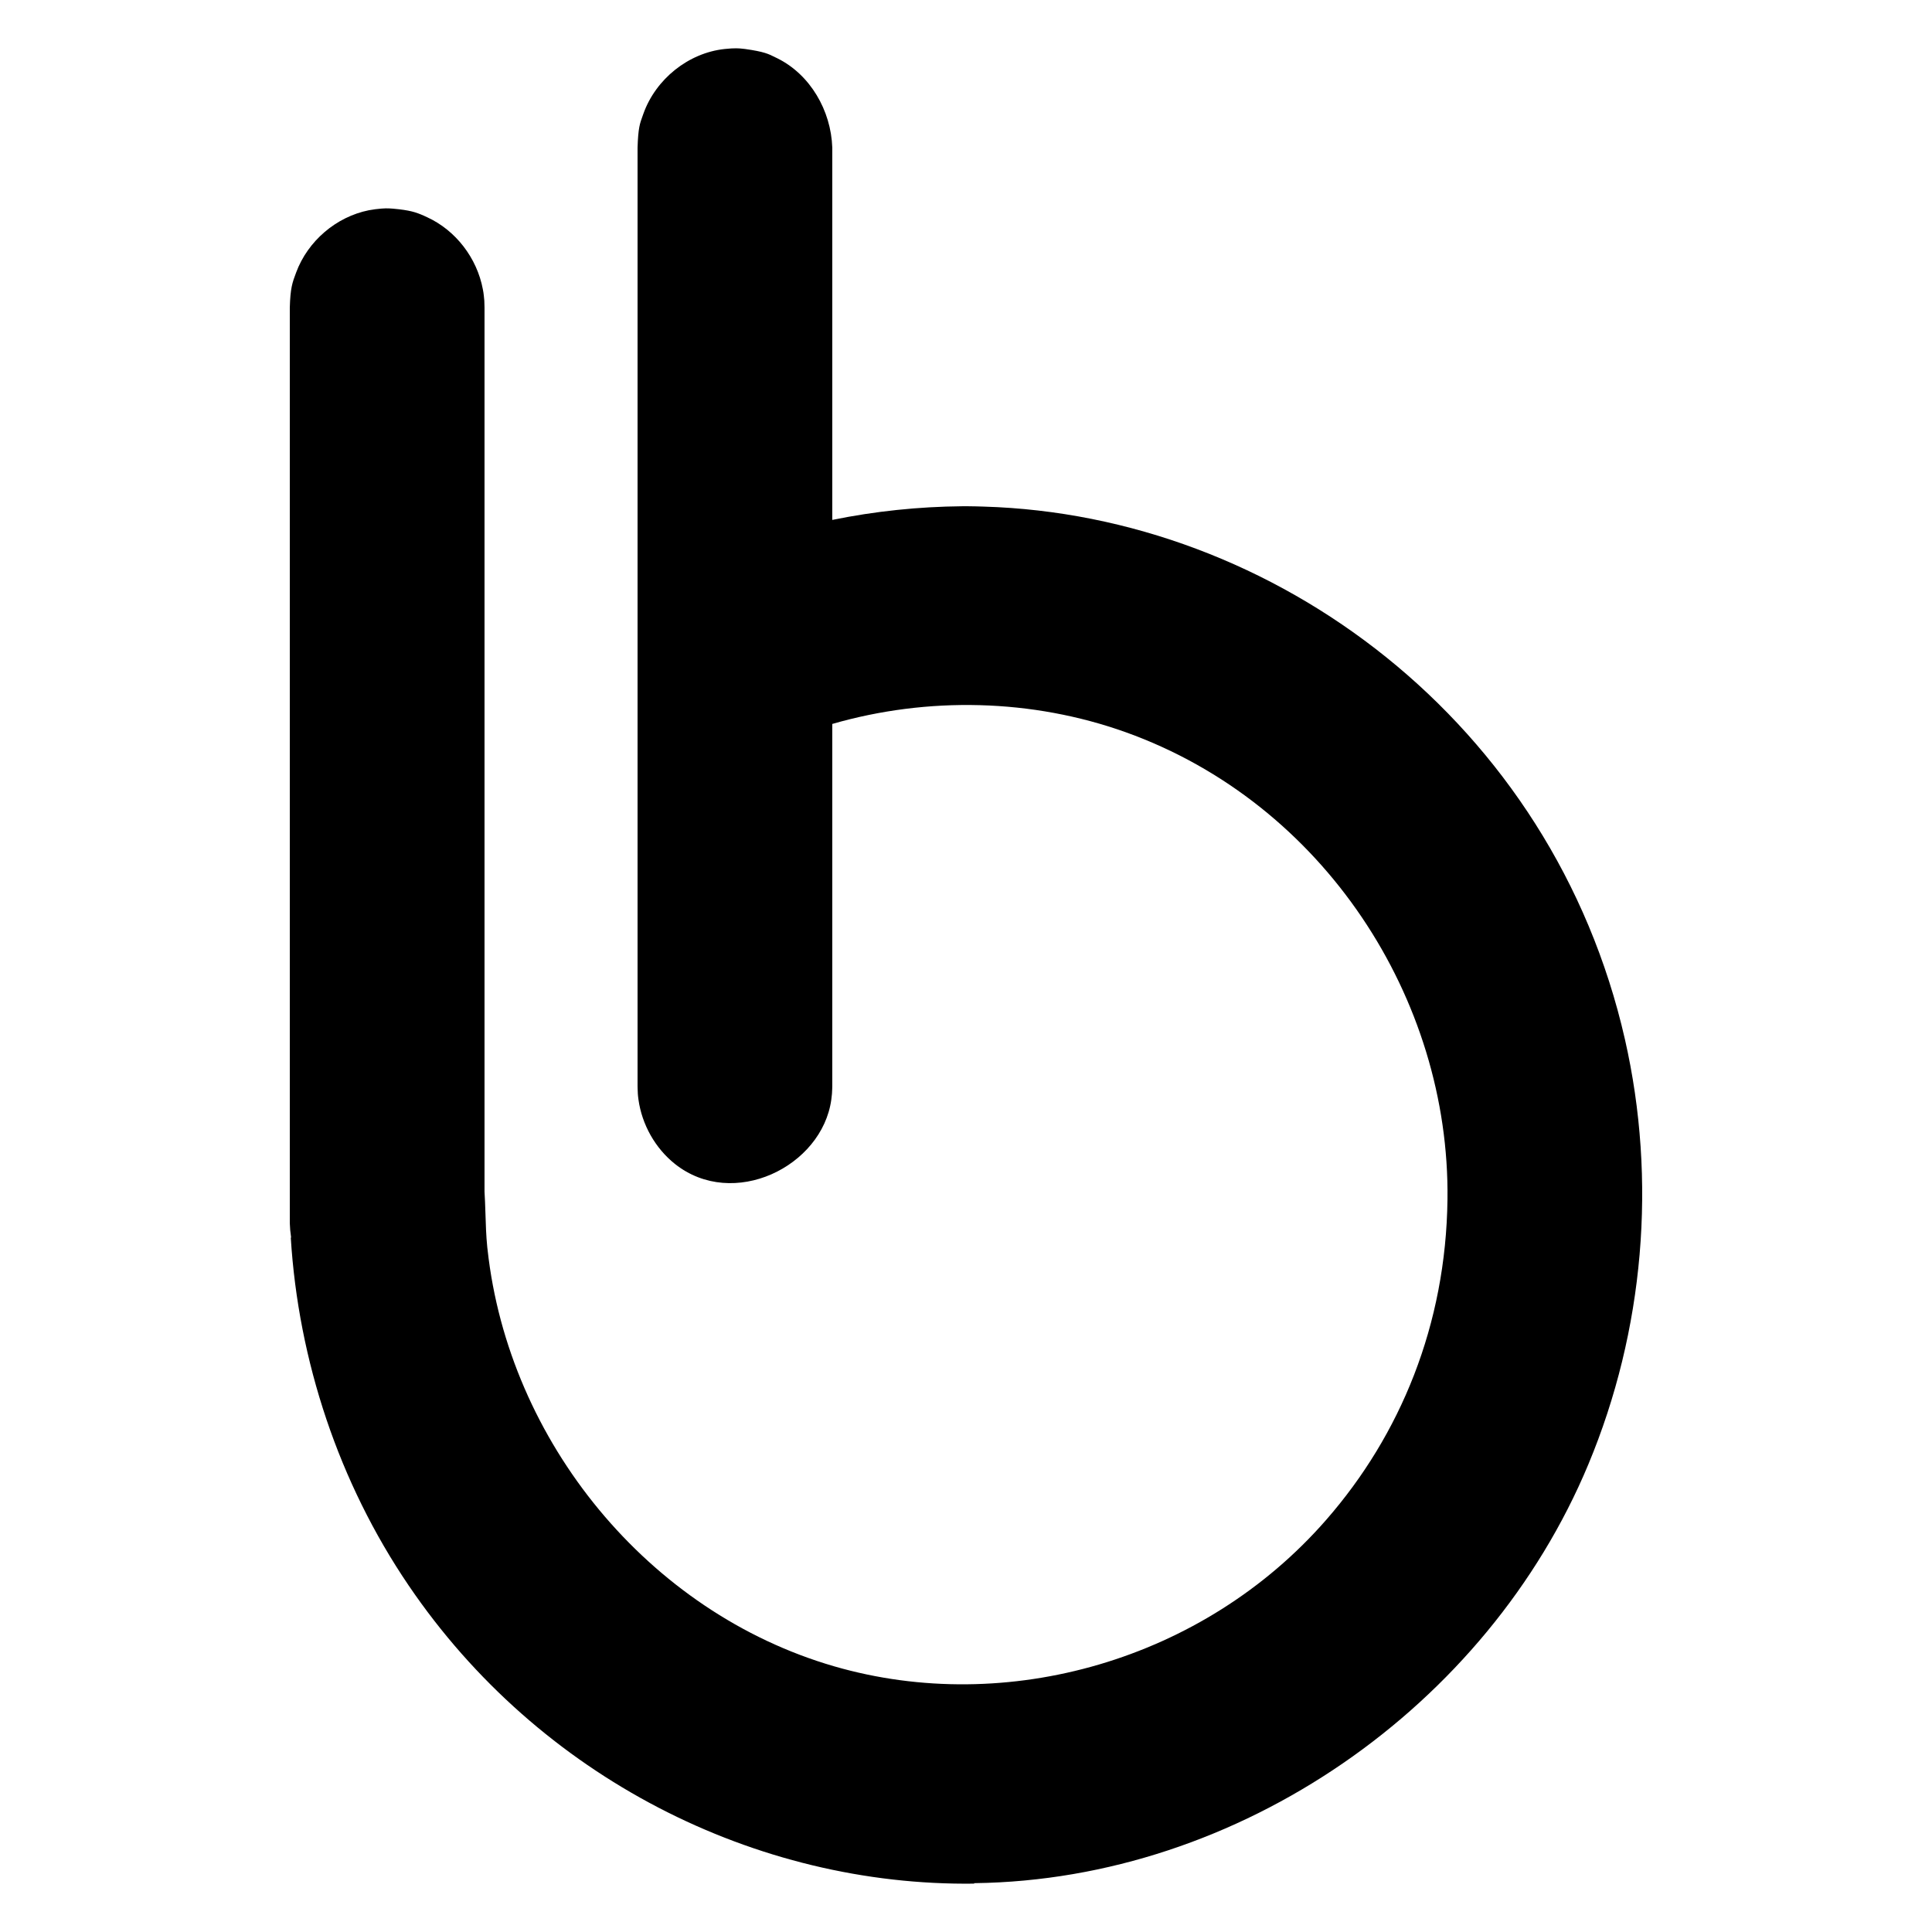<svg width="28" height="28" viewBox="0 0 28 28" fill="none" xmlns="http://www.w3.org/2000/svg">
<path d="M11.241 0.833C11.136 0.78 11.074 0.749 10.798 0.71C10.786 0.709 10.774 0.708 10.762 0.706C10.713 0.701 10.654 0.694 10.503 0.71C9.977 0.766 9.504 1.146 9.325 1.647C9.321 1.658 9.317 1.668 9.314 1.678C9.273 1.79 9.249 1.855 9.24 2.139V15.736C9.24 15.753 9.241 15.767 9.241 15.779C9.243 15.836 9.243 15.864 9.253 15.936C9.304 16.3 9.497 16.642 9.782 16.869C10.624 17.538 11.914 16.91 12.048 15.936C12.058 15.864 12.059 15.836 12.061 15.78C12.061 15.767 12.062 15.753 12.062 15.736V10.492C13.447 10.092 14.959 10.126 16.318 10.613C19.185 11.642 21.014 14.477 20.978 17.381C20.956 19.201 20.296 20.795 19.221 22.026C17.443 24.064 14.591 24.874 12.091 24.15C9.395 23.369 7.37 20.889 7.066 18.11L7.062 18.076C7.045 17.908 7.04 17.741 7.035 17.574C7.032 17.472 7.028 17.371 7.022 17.269V4.458L7.021 4.42C7.02 4.372 7.02 4.347 7.012 4.285C7.009 4.254 7.004 4.224 6.998 4.193C6.913 3.738 6.603 3.337 6.19 3.148C6.173 3.14 6.156 3.132 6.14 3.125C6.026 3.075 5.939 3.046 5.696 3.024C5.686 3.024 5.676 3.023 5.665 3.022C5.623 3.019 5.572 3.016 5.441 3.032C5.409 3.036 5.377 3.041 5.346 3.047C4.872 3.142 4.461 3.493 4.292 3.949C4.236 4.097 4.208 4.175 4.2 4.458V17.728C4.202 17.795 4.208 17.861 4.218 17.927L4.219 17.94L4.214 17.934C4.324 19.721 4.91 21.487 5.922 22.977C7.813 25.763 10.957 27.34 14.122 27.299L14.114 27.292L14.127 27.292C17.961 27.243 21.555 24.733 23.019 21.224C23.829 19.284 24.014 17.106 23.55 15.064C22.505 10.471 18.473 7.466 14.257 7.342C14.183 7.339 14.108 7.338 14.032 7.337C14.002 7.337 13.973 7.337 13.944 7.337C13.314 7.343 12.683 7.408 12.062 7.535V2.139C12.044 1.6 11.741 1.082 11.27 0.847C11.26 0.843 11.25 0.838 11.241 0.833Z" fill="black"/>
</svg>
